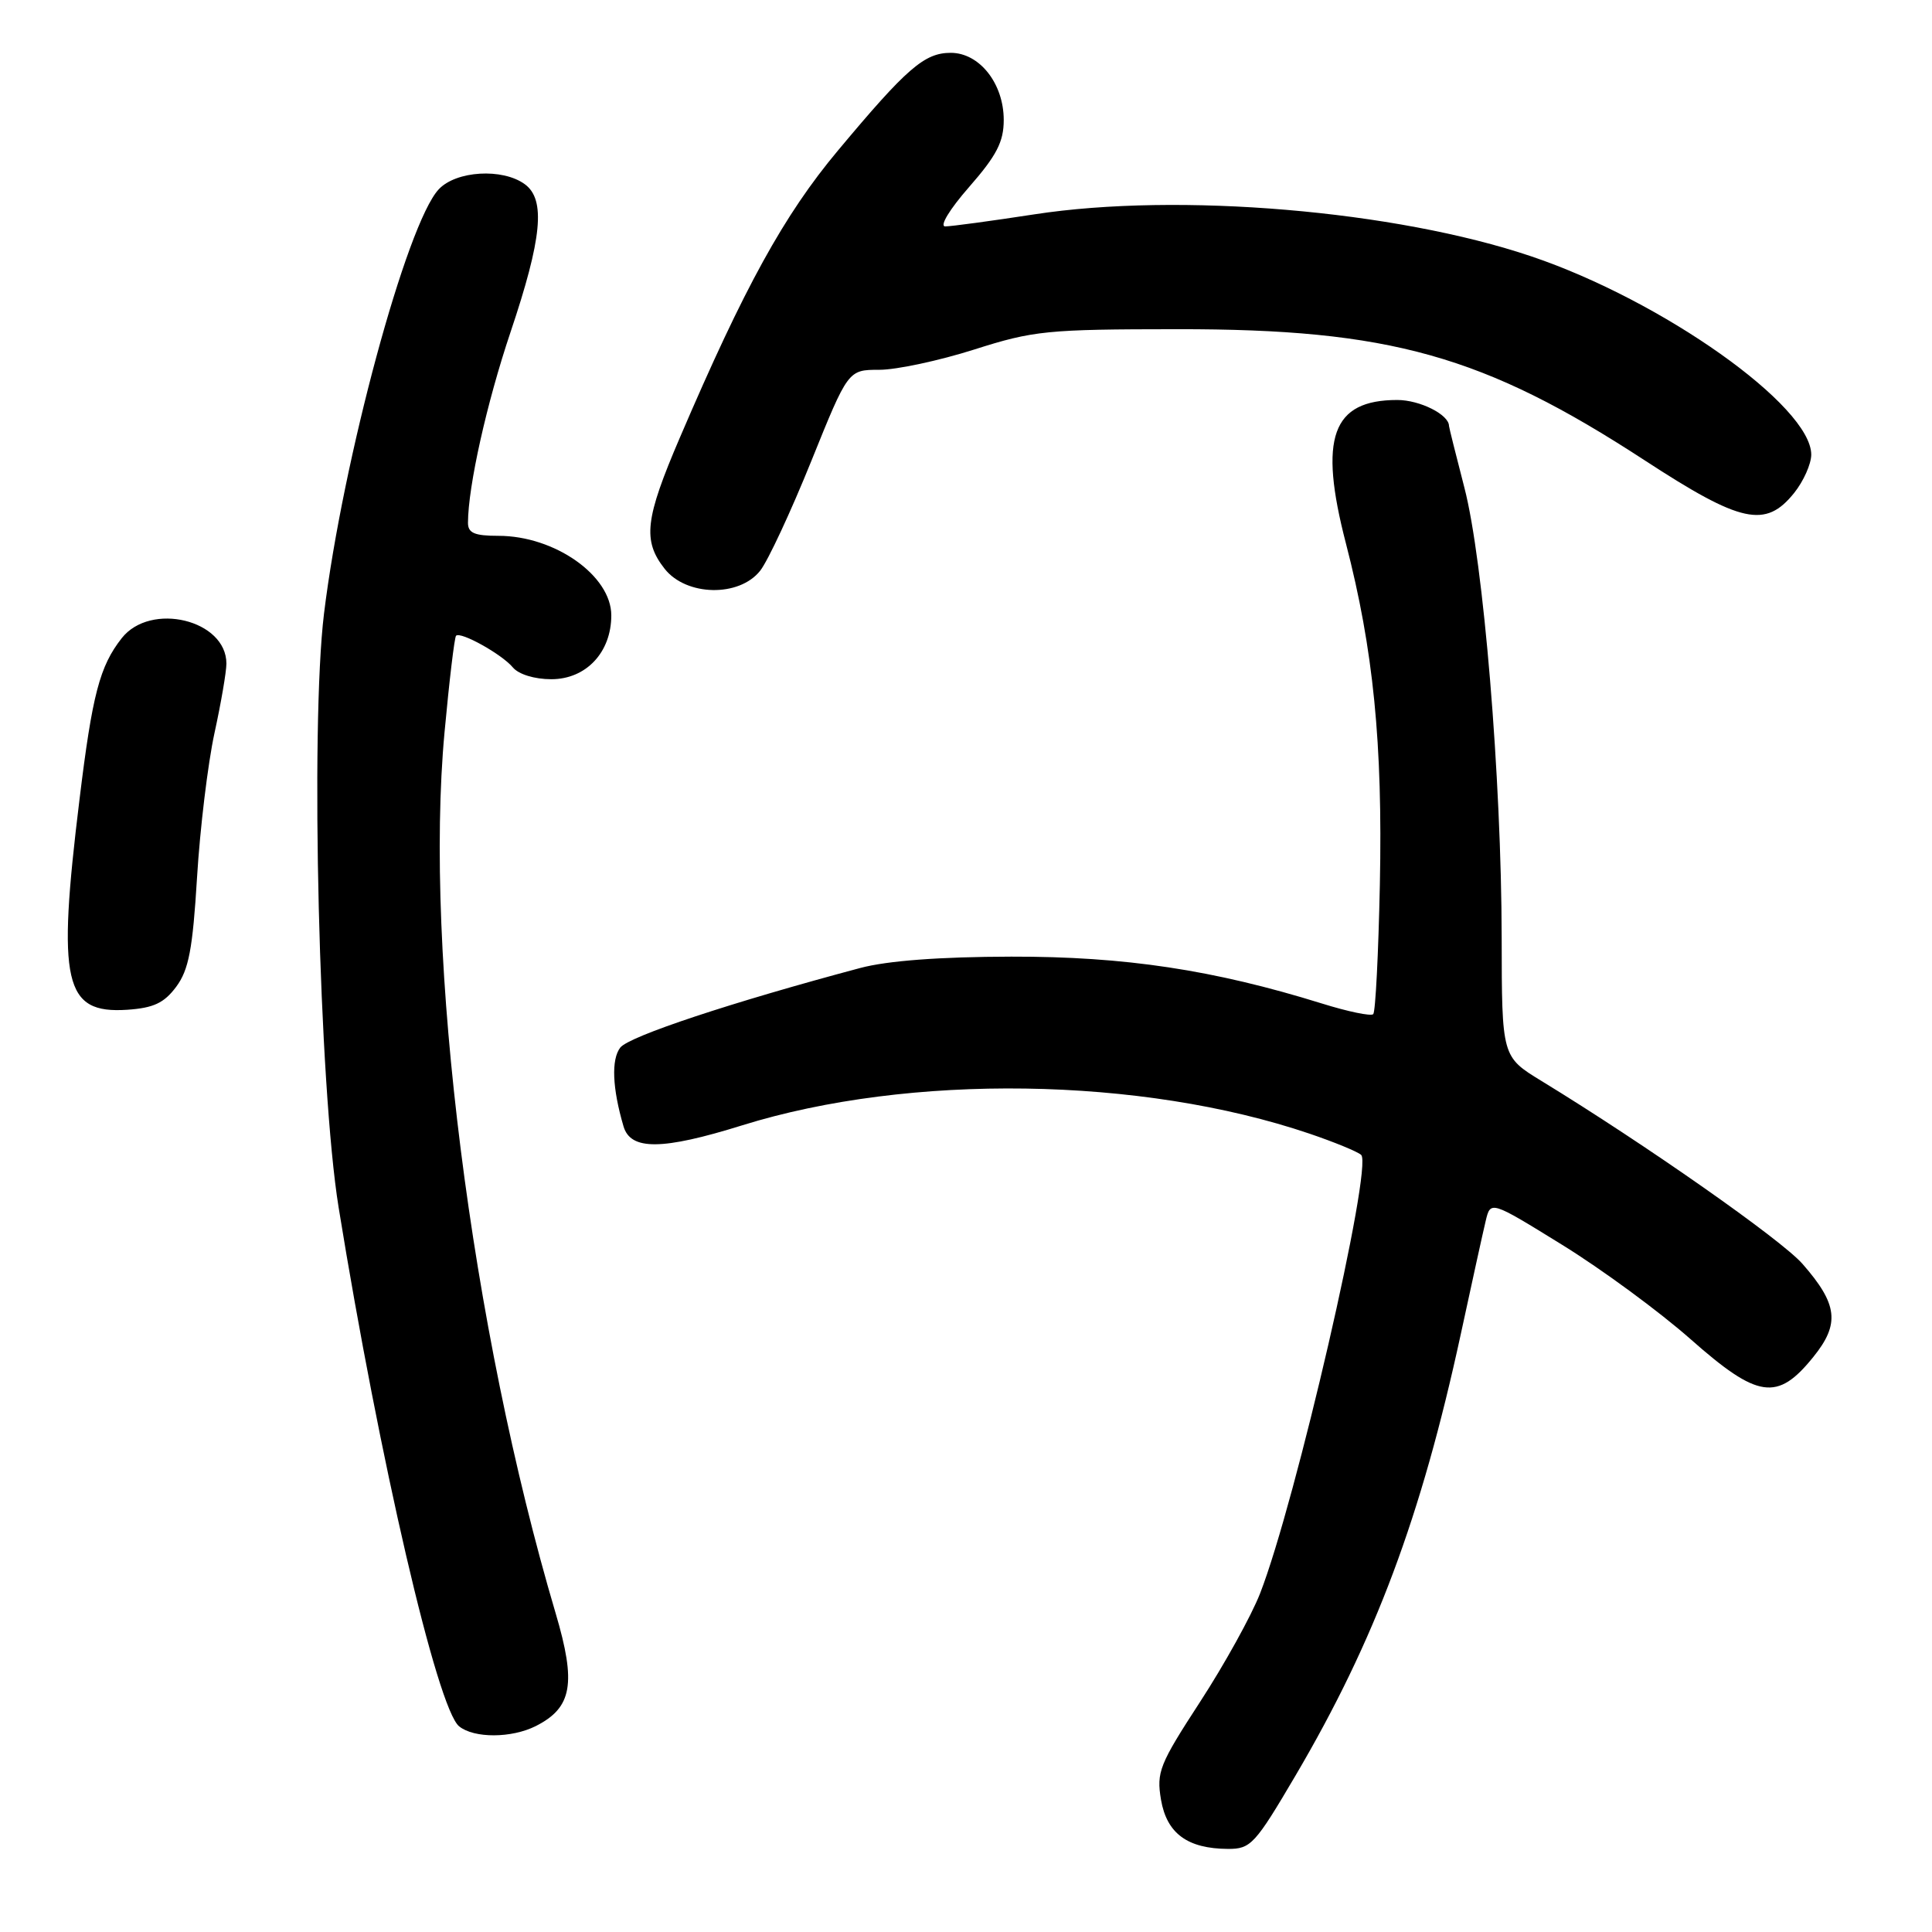 <?xml version="1.0" encoding="UTF-8" standalone="no"?>
<!DOCTYPE svg PUBLIC "-//W3C//DTD SVG 1.1//EN" "http://www.w3.org/Graphics/SVG/1.1/DTD/svg11.dtd" >
<svg xmlns="http://www.w3.org/2000/svg" xmlns:xlink="http://www.w3.org/1999/xlink" version="1.1" viewBox="0 0 256 256">
 <g >
 <path fill="currentColor"
d=" M 171.67 235.26 C 182.20 217.36 188.31 201.03 193.56 176.79 C 195.02 170.03 196.50 163.28 196.86 161.79 C 197.50 159.08 197.50 159.08 207.00 164.95 C 212.22 168.17 219.88 173.80 224.00 177.44 C 232.94 185.34 235.51 185.71 240.27 179.81 C 243.83 175.41 243.52 172.81 238.83 167.46 C 236.01 164.25 218.00 151.63 204.25 143.23 C 199.00 140.02 199.00 140.02 198.98 124.26 C 198.95 103.14 196.57 74.37 194.04 64.62 C 192.92 60.29 192.00 56.61 192.00 56.44 C 192.00 54.94 188.14 53.00 185.15 53.00 C 176.49 53.00 174.70 57.98 178.34 72.00 C 181.98 86.05 183.22 98.50 182.84 117.17 C 182.65 126.34 182.26 134.08 181.96 134.38 C 181.66 134.68 178.58 134.04 175.13 132.96 C 160.81 128.51 149.04 126.73 134.00 126.76 C 124.52 126.78 117.60 127.30 114.00 128.26 C 97.00 132.79 83.34 137.32 82.19 138.81 C 80.98 140.38 81.13 144.19 82.62 149.25 C 83.56 152.45 87.73 152.42 98.35 149.11 C 120.51 142.21 151.22 142.66 173.50 150.21 C 176.80 151.33 179.89 152.60 180.36 153.03 C 181.95 154.49 171.68 199.05 166.97 211.13 C 165.82 214.08 162.24 220.55 159.02 225.50 C 153.62 233.80 153.22 234.81 153.84 238.48 C 154.61 242.95 157.35 244.96 162.72 244.99 C 165.73 245.00 166.30 244.39 171.67 235.26 Z  M 71.00 228.71 C 75.82 226.27 76.38 223.07 73.63 213.78 C 62.43 175.98 56.18 126.46 58.90 97.06 C 59.53 90.22 60.22 84.45 60.43 84.24 C 61.03 83.64 66.50 86.69 67.95 88.43 C 68.71 89.35 70.82 90.00 73.05 90.00 C 77.66 90.00 81.00 86.44 81.00 81.54 C 81.00 76.28 73.51 71.00 66.05 71.00 C 62.86 71.00 62.00 70.63 62.01 69.25 C 62.03 64.42 64.49 53.40 67.65 44.00 C 71.83 31.57 72.32 26.44 69.54 24.41 C 66.59 22.25 60.43 22.62 58.13 25.09 C 53.88 29.65 45.42 60.96 42.93 81.33 C 41.10 96.36 42.27 143.93 44.87 160.00 C 50.29 193.45 57.94 226.41 60.84 228.75 C 62.82 230.35 67.79 230.33 71.00 228.71 Z  M 23.35 130.75 C 25.01 128.51 25.53 125.79 26.11 116.25 C 26.50 109.79 27.54 101.21 28.41 97.18 C 29.29 93.16 30.00 89.00 30.00 87.93 C 30.00 82.14 19.96 79.70 16.13 84.56 C 13.21 88.28 12.23 92.00 10.53 105.97 C 7.55 130.26 8.48 134.35 16.85 133.80 C 20.35 133.56 21.74 132.91 23.35 130.75 Z  M 100.73 75.62 C 101.76 74.31 104.80 67.78 107.49 61.12 C 112.38 49.00 112.38 49.00 116.52 49.00 C 118.79 49.00 124.44 47.79 129.07 46.32 C 136.95 43.81 138.72 43.63 156.00 43.62 C 184.16 43.59 196.58 47.08 217.92 60.99 C 230.72 69.34 233.95 70.04 237.74 65.31 C 238.98 63.76 239.99 61.49 240.00 60.25 C 240.01 53.81 220.28 39.83 202.91 33.97 C 184.91 27.89 156.20 25.46 137.07 28.40 C 131.34 29.28 126.02 30.00 125.25 30.00 C 124.45 30.00 125.82 27.74 128.42 24.77 C 132.06 20.61 133.00 18.79 133.00 15.90 C 133.00 11.07 129.79 7.00 125.98 7.00 C 122.49 7.00 120.16 9.02 111.02 19.96 C 103.88 28.50 98.64 38.02 90.08 58.00 C 85.46 68.77 85.13 71.63 88.07 75.37 C 90.94 79.01 97.95 79.15 100.73 75.62 Z "/>
</g>
</svg>